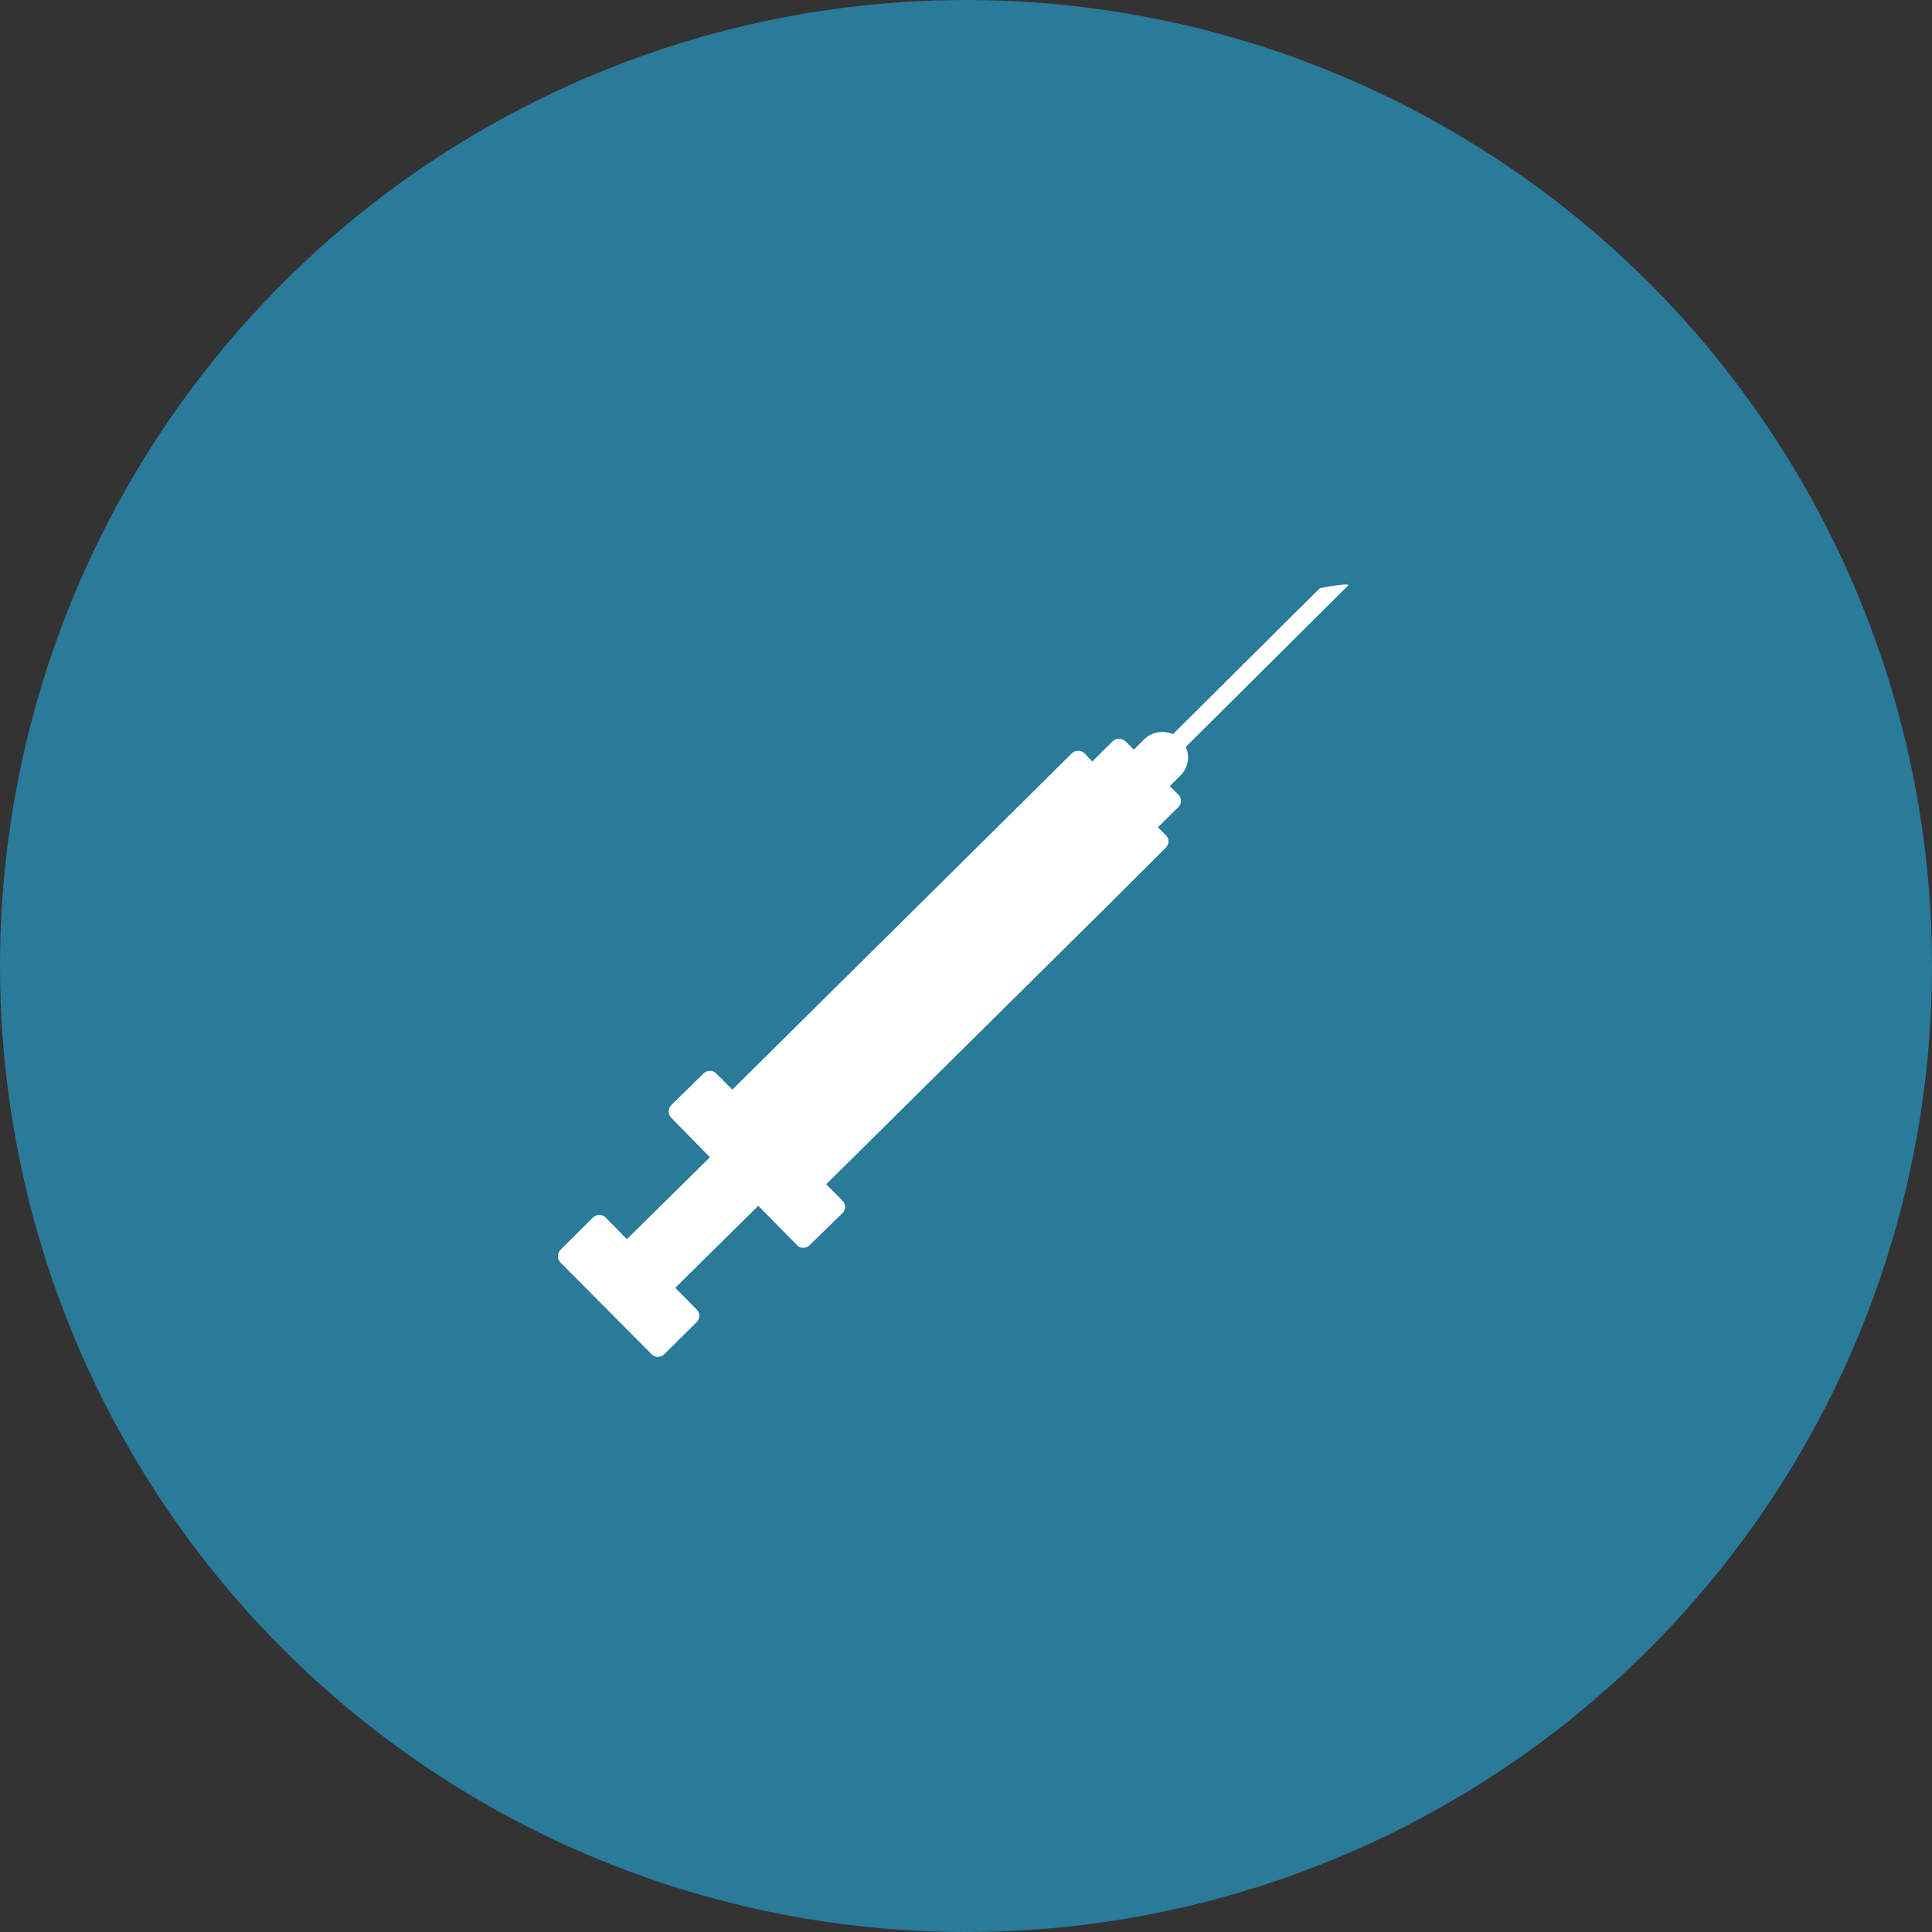   <svg xmlns="http://www.w3.org/2000/svg" id="Layer_1" data-name="Layer 1" viewBox="0 0 250 250"><rect x="0" y="0" width="250" height="250" fill="#333333" stroke="none"/><defs><style>.cls-1{fill:#2a7a99;}.cls-2{fill:#fff;}</style></defs><circle class="cls-1" cx="125" cy="125" r="125"></circle><path class="cls-2" d="M170.79,76.11,151.78,95a3.4,3.4,0,0,0-3.69.64L146.72,97l-1.09-1.08a1.21,1.21,0,0,0-1.65,0l-2.64,2.62-1-1.06a1.19,1.19,0,0,0-1.64,0L94.76,141l-2.06-2.08a1.13,1.13,0,0,0-.83-.35,1.25,1.25,0,0,0-.84.34L86.86,143a1.2,1.2,0,0,0,0,1.64l5,5.11-10.74,10.6-2.74-2.79a1.13,1.13,0,0,0-.83-.35,1.17,1.17,0,0,0-.82.34l-4.21,4.18a1.2,1.2,0,0,0,0,1.64l11.79,11.86a1.14,1.14,0,0,0,.81.35,1.18,1.18,0,0,0,.84-.35l4.17-4.13h0a1.16,1.16,0,0,0,0-1.67l-2.75-2.79,10.74-10.61,5,5.08a1,1,0,0,0,.83.35,1.05,1.05,0,0,0,.81-.34L109,157a1.09,1.09,0,0,0,.35-.83,1.14,1.14,0,0,0-.34-.81l-2.1-2.12,36.15-35.78s7.78-7.76,7.78-7.76a1.14,1.14,0,0,0,0-1.65l-1-1,2.61-2.59a1.07,1.07,0,0,0,.37-.83,1.13,1.13,0,0,0-.34-.81l-1.11-1.1,1.37-1.36a3.34,3.34,0,0,0,1-2.35,3.1,3.1,0,0,0-.31-1.35l21-20.88C174.9,75.31,170.79,76.11,170.79,76.11Z"></path></svg>